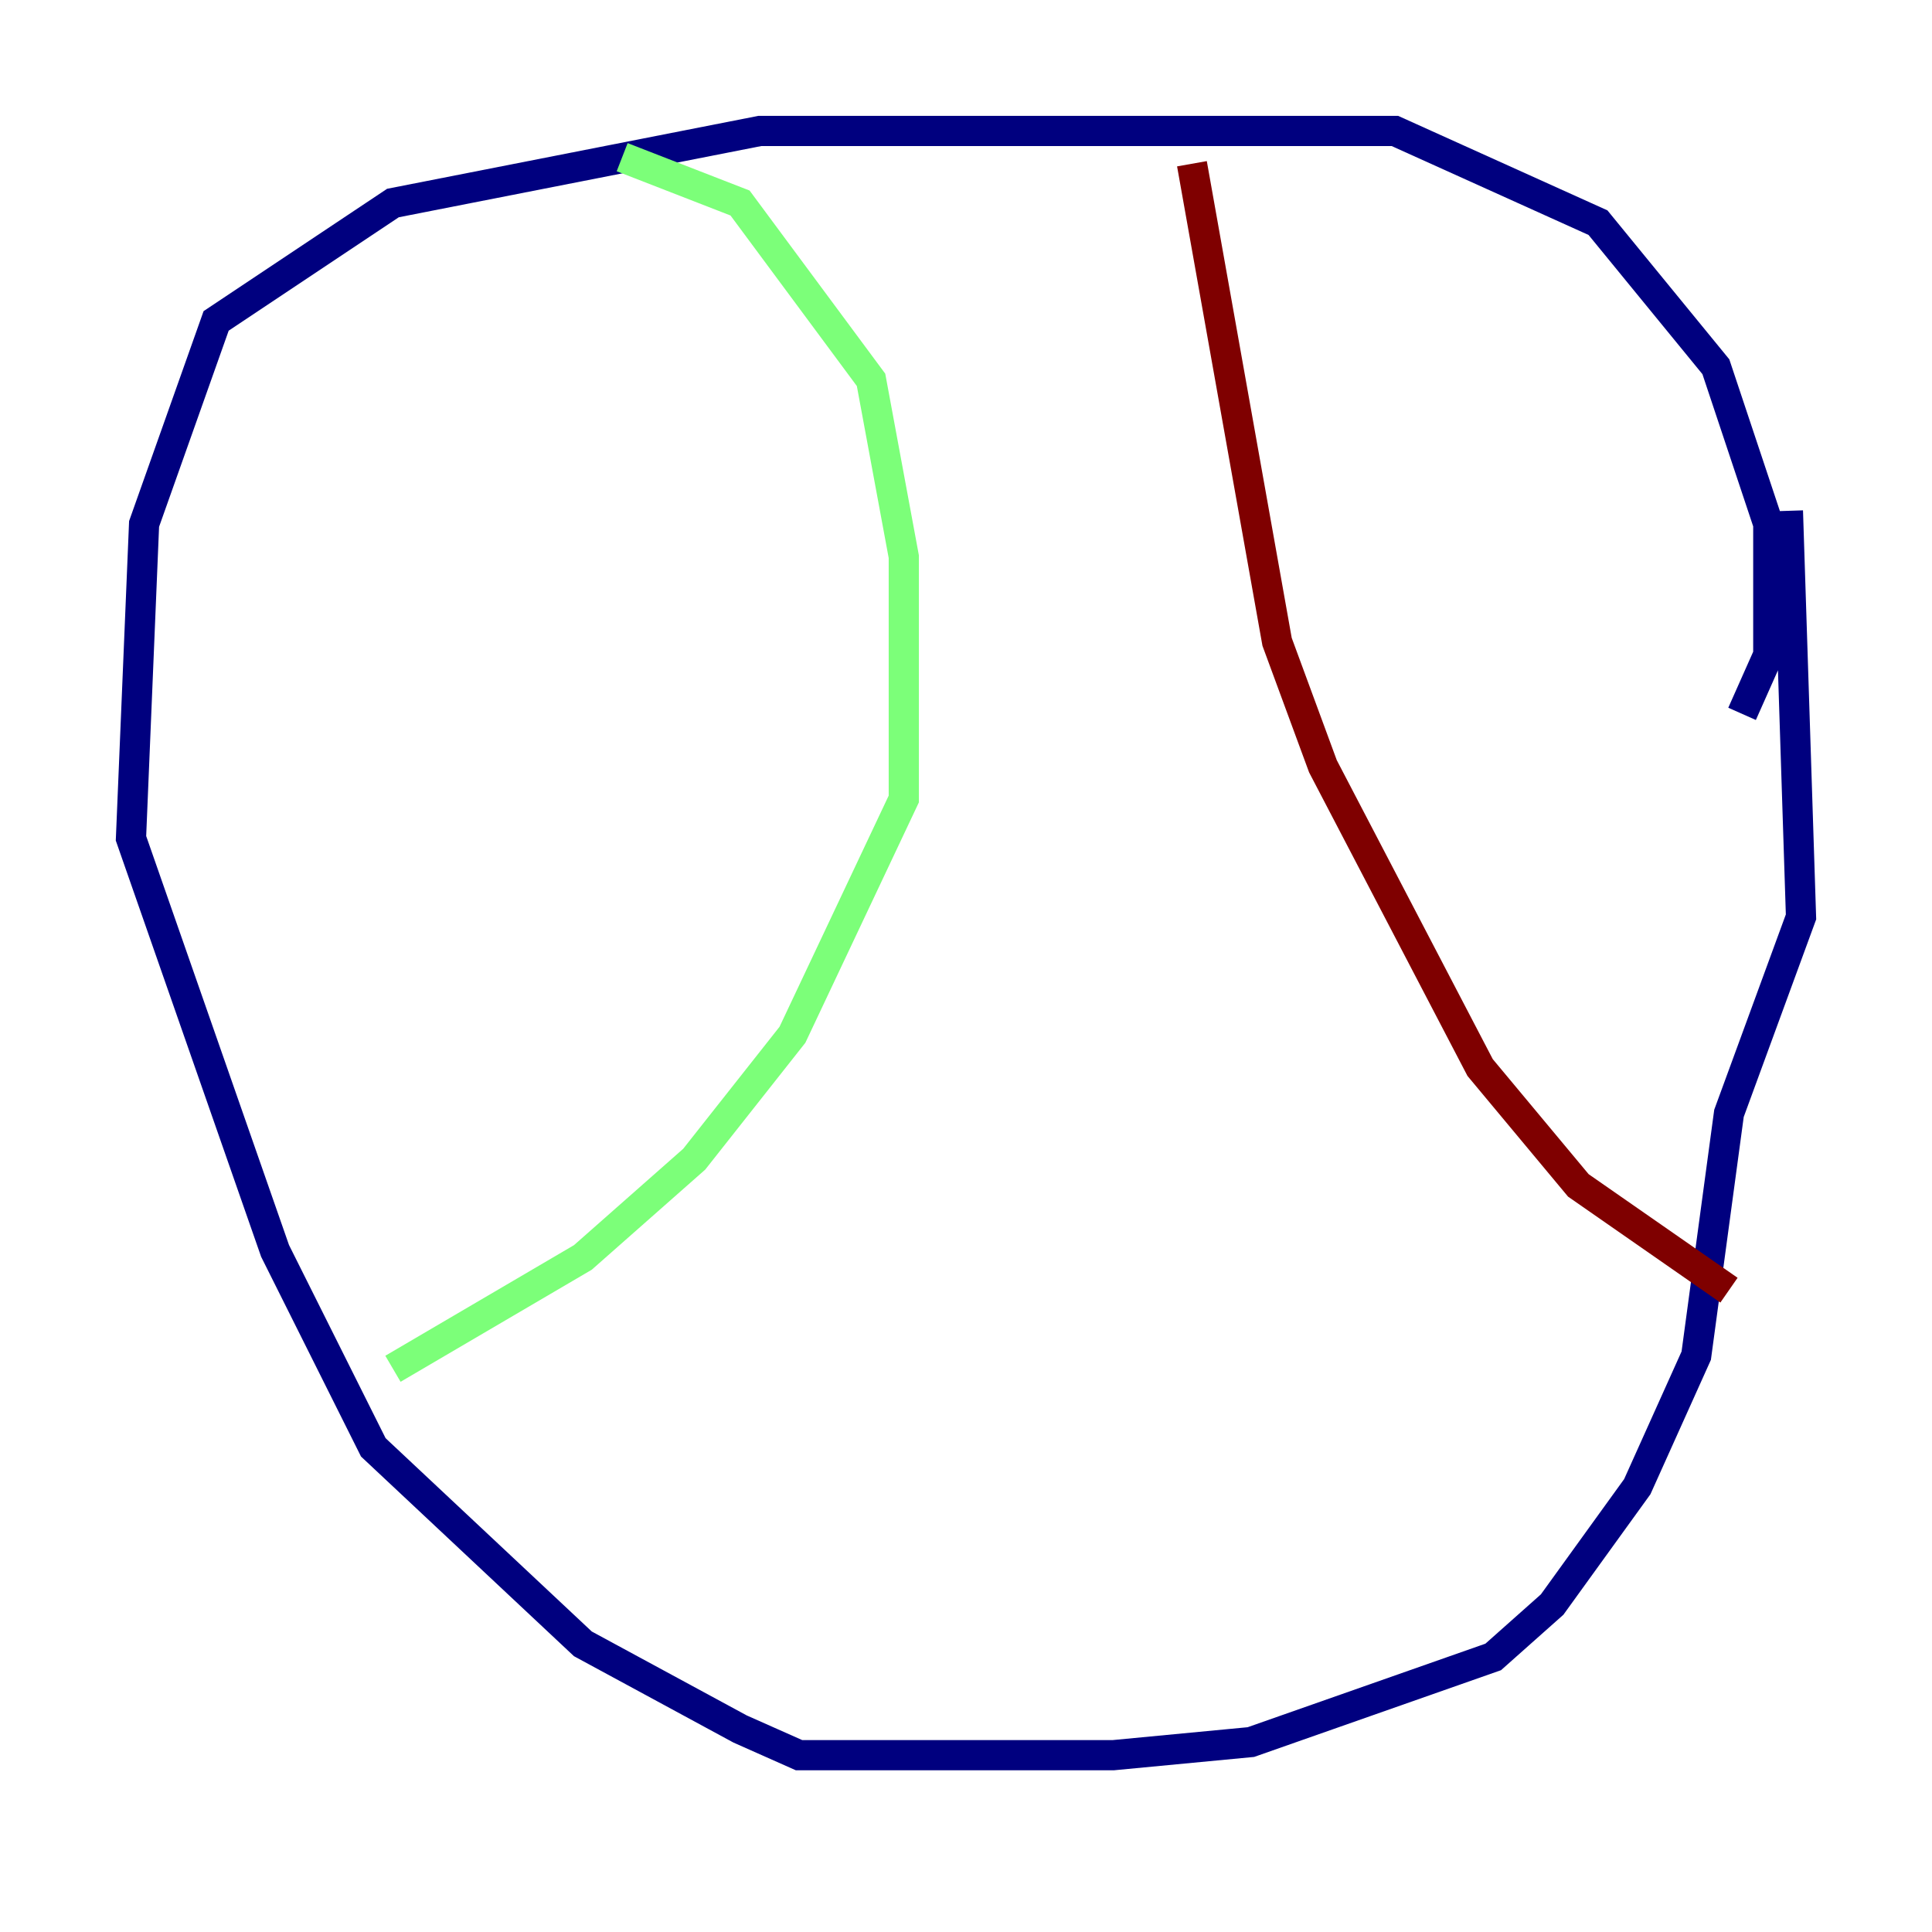 <?xml version="1.0" encoding="utf-8" ?>
<svg baseProfile="tiny" height="128" version="1.2" viewBox="0,0,128,128" width="128" xmlns="http://www.w3.org/2000/svg" xmlns:ev="http://www.w3.org/2001/xml-events" xmlns:xlink="http://www.w3.org/1999/xlink"><defs /><polyline fill="none" points="115.417,47.295 117.153,43.39 117.153,34.712 113.681,24.298 105.871,14.752 92.42,8.678 50.332,8.678 26.034,13.451 14.319,21.261 9.546,34.712 8.678,55.539 18.224,82.875 24.732,95.891 38.617,108.909 49.031,114.549 52.936,116.285 73.763,116.285 82.875,115.417 98.929,109.776 102.834,106.305 108.475,98.495 112.38,89.817 114.549,73.763 119.322,60.746 118.454,33.844" stroke="#00007f" stroke-width="2" /><polyline fill="none" points="41.22,10.414 49.031,13.451 57.709,25.166 59.878,36.881 59.878,52.936 52.502,68.556 45.993,76.8 38.617,83.308 26.034,90.685" stroke="#7cff79" stroke-width="2" /><polyline fill="none" points="78.969,10.848 84.61,42.522 87.647,50.766 98.061,70.725 104.57,78.536 114.549,85.478" stroke="#7f0000" stroke-width="2" /></svg>